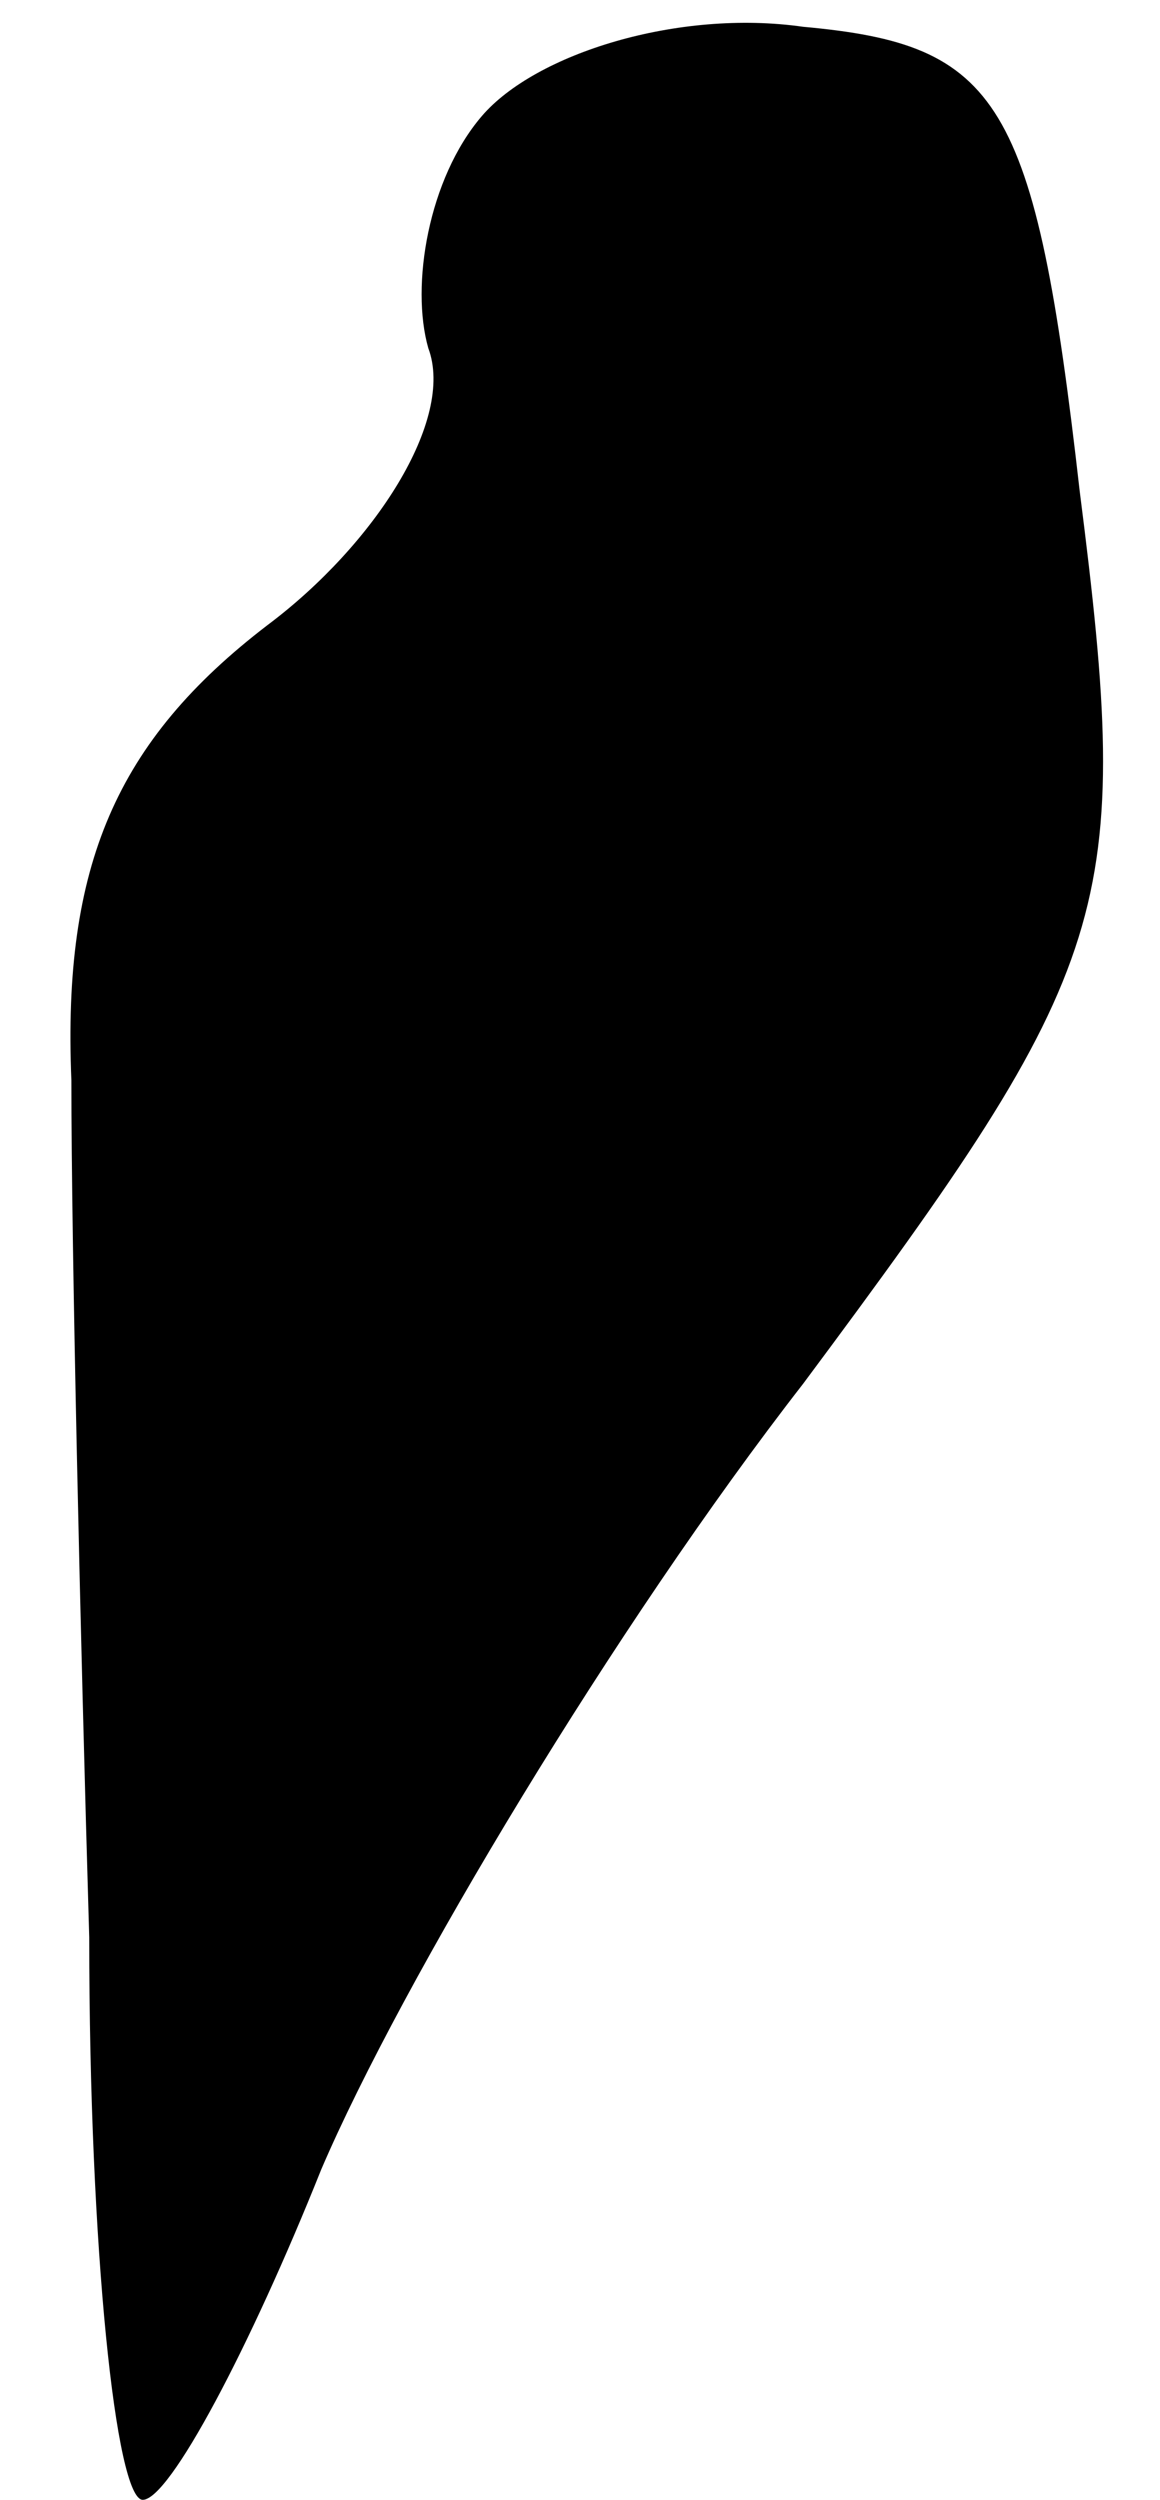 <?xml version="1.0" standalone="no"?>
<!DOCTYPE svg PUBLIC "-//W3C//DTD SVG 20010904//EN"
 "http://www.w3.org/TR/2001/REC-SVG-20010904/DTD/svg10.dtd">
<svg version="1.0" xmlns="http://www.w3.org/2000/svg"
 width="13pt" height="28pt" viewBox="0 0 13 28"
 preserveAspectRatio="xMidYMid meet">
<g transform="translate(0,28) scale(0.1,-0.1)"
fill="#000000" stroke="none">
<path fill="#000000" stroke="none" d="M54 267 c-6 -7 -8 -19 -6 -26 3 -8 -6
-22 -18 -31 -17 -13 -23 -27 -22 -51 0 -19 1 -62 2 -96 0 -35 3 -63 6 -63 3 0
12 17 20 37 9 21 33 61 54 88 35 47 37 53 31 100 -5 44 -9 50 -31 52 -14 2
-30 -3 -36 -10z"/>
</g>
</svg>
